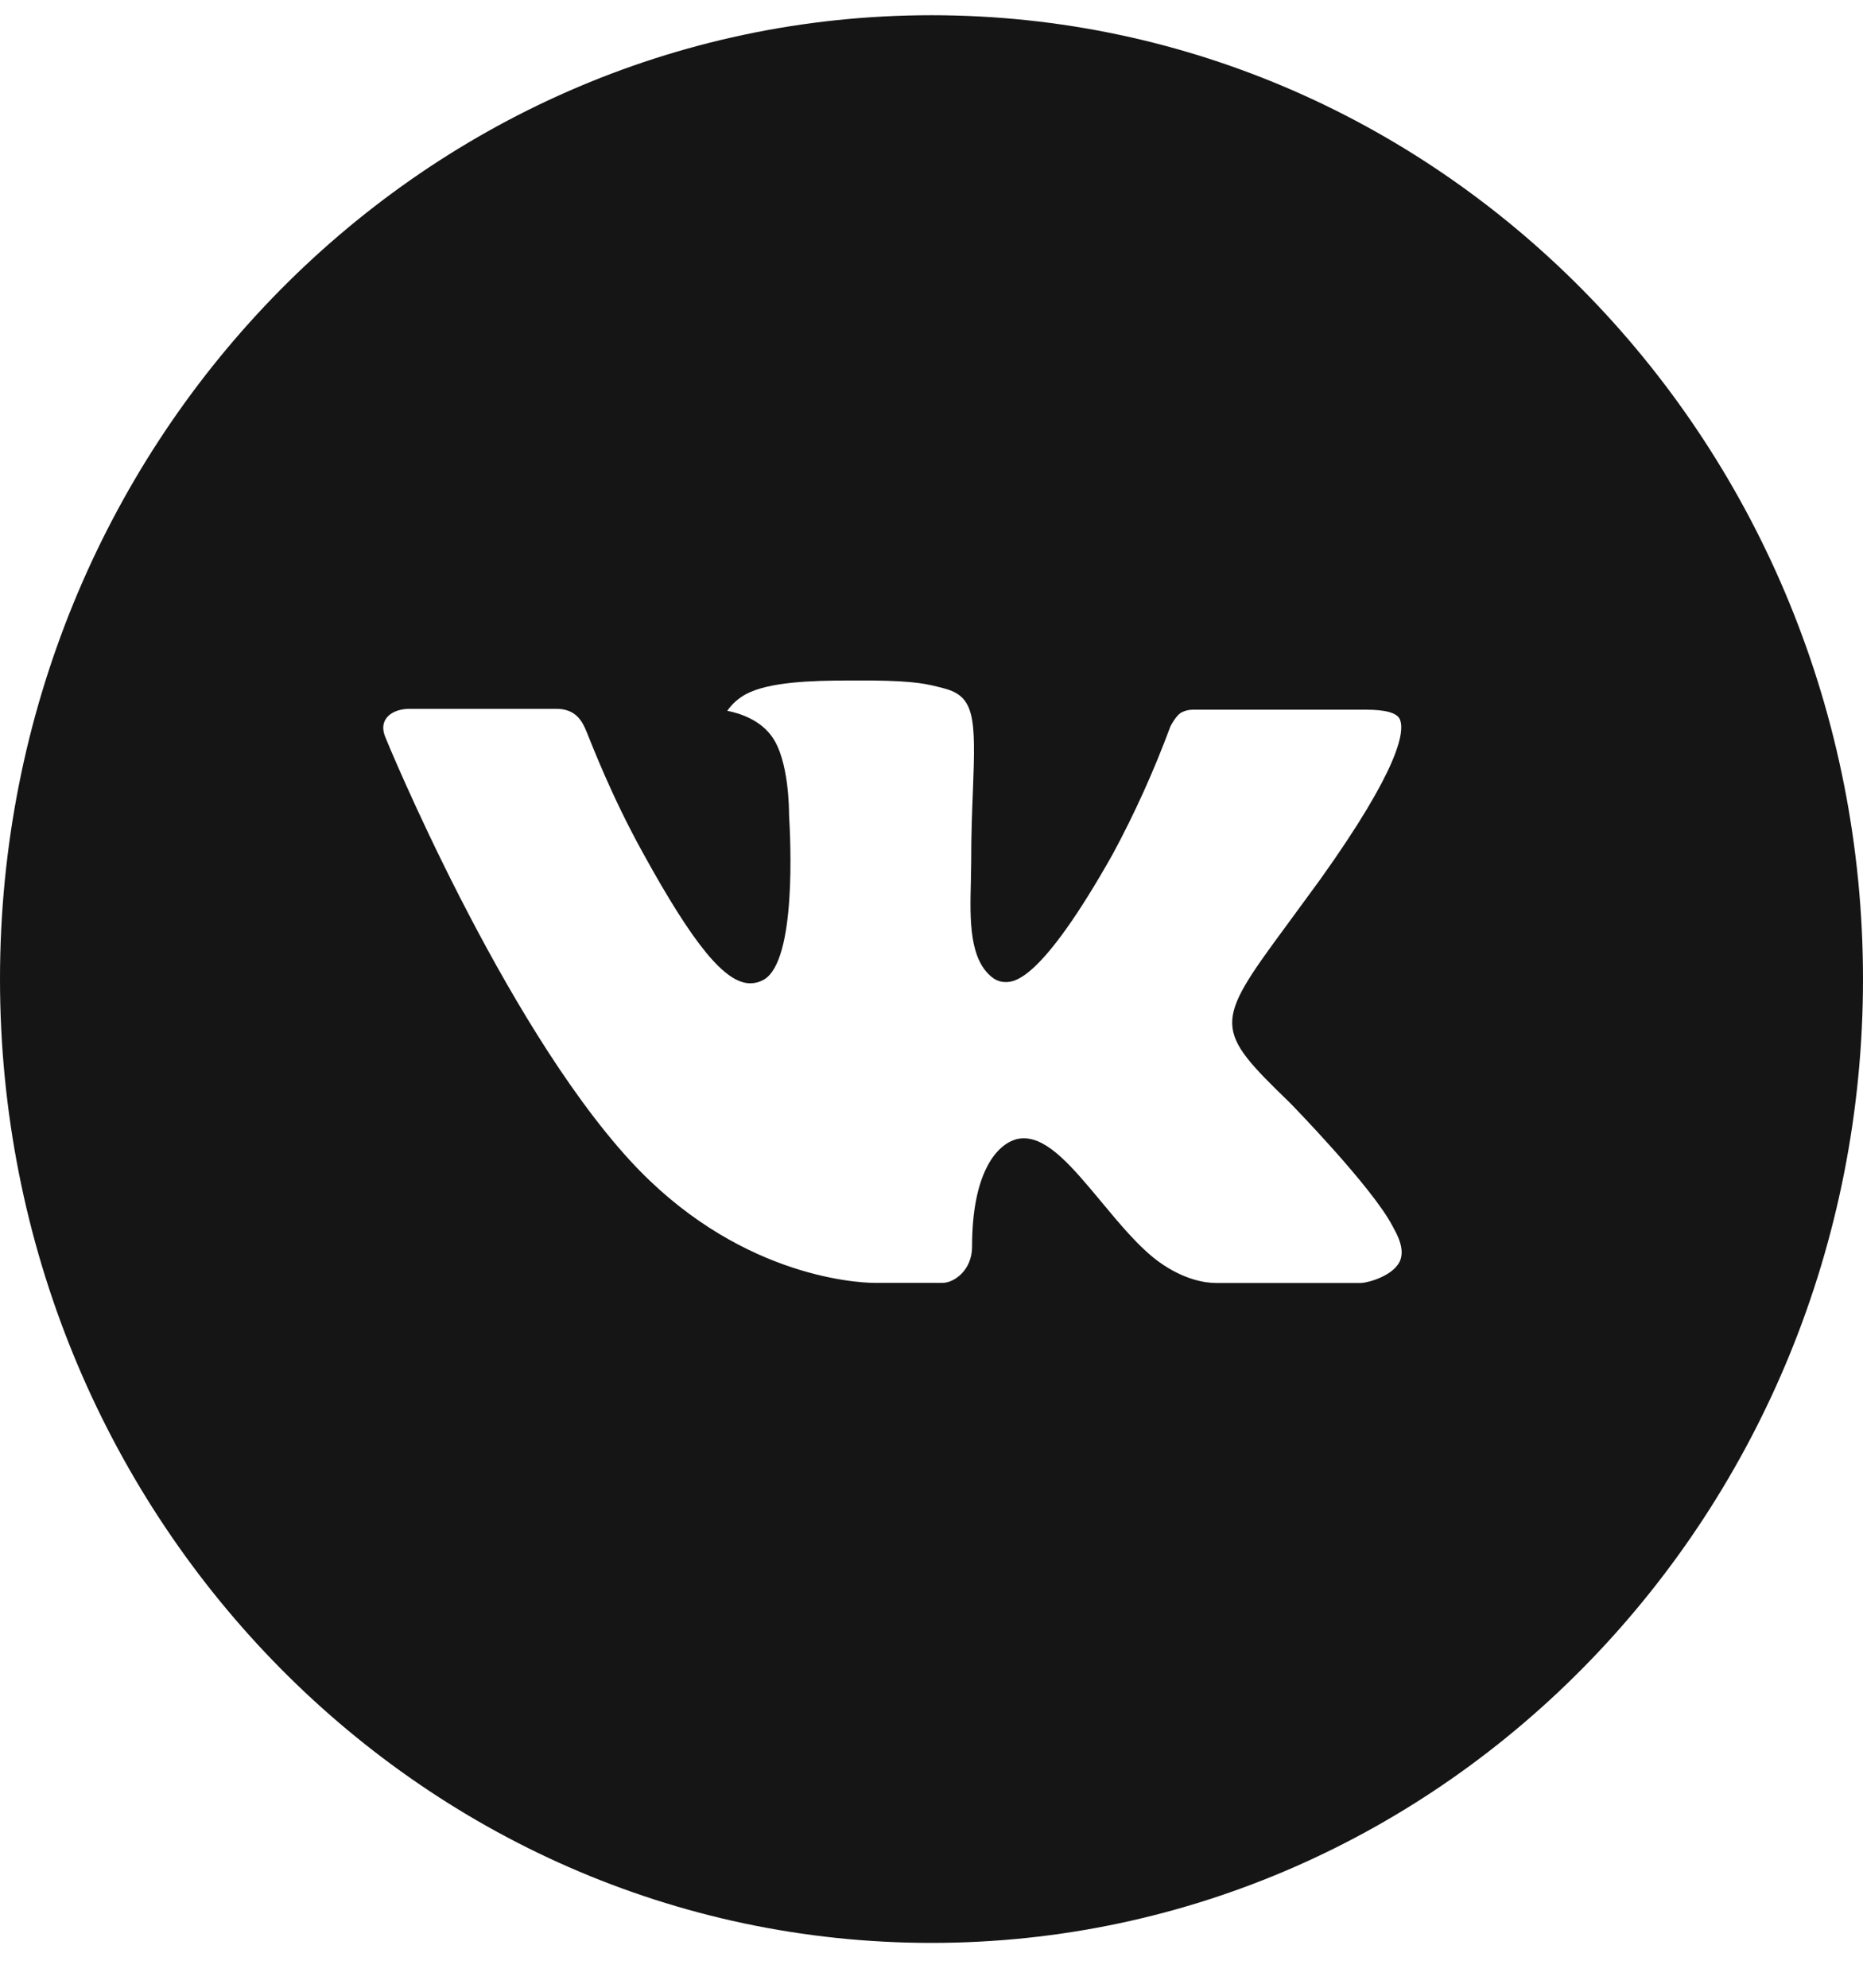 <svg width="30" height="32" viewBox="0 0 30 32" fill="none" xmlns="http://www.w3.org/2000/svg">
<path d="M15 0.245C6.716 0.245 0 7.192 0 15.762C0 24.331 6.716 31.278 15 31.278C23.284 31.278 30 24.331 30 15.762C30 7.192 23.284 0.245 15 0.245ZM20.769 17.751C20.769 17.751 22.095 19.106 22.422 19.735C22.431 19.748 22.436 19.761 22.439 19.767C22.572 19.998 22.603 20.177 22.538 20.312C22.428 20.535 22.053 20.645 21.925 20.654H19.581C19.419 20.654 19.078 20.611 18.666 20.317C18.348 20.087 18.036 19.71 17.731 19.343C17.277 18.797 16.883 18.325 16.486 18.325C16.436 18.325 16.385 18.333 16.337 18.349C16.038 18.45 15.653 18.893 15.653 20.073C15.653 20.441 15.372 20.653 15.173 20.653H14.1C13.734 20.653 11.83 20.52 10.142 18.679C8.077 16.424 6.217 11.902 6.202 11.86C6.084 11.567 6.327 11.411 6.591 11.411H8.958C9.273 11.411 9.377 11.609 9.448 11.786C9.533 11.991 9.842 12.807 10.35 13.725C11.173 15.222 11.678 15.83 12.083 15.83C12.159 15.829 12.233 15.809 12.3 15.771C12.828 15.468 12.73 13.52 12.706 13.116C12.706 13.04 12.705 12.245 12.434 11.863C12.241 11.587 11.911 11.482 11.711 11.443C11.792 11.327 11.899 11.234 12.022 11.17C12.384 10.982 13.037 10.955 13.686 10.955H14.047C14.75 10.964 14.931 11.011 15.186 11.078C15.702 11.205 15.713 11.55 15.667 12.728C15.653 13.062 15.639 13.441 15.639 13.887C15.639 13.984 15.634 14.087 15.634 14.197C15.619 14.797 15.6 15.477 16.009 15.757C16.063 15.791 16.125 15.81 16.188 15.81C16.33 15.81 16.758 15.81 17.917 13.753C18.275 13.09 18.585 12.402 18.847 11.694C18.87 11.652 18.939 11.522 19.02 11.472C19.08 11.44 19.147 11.424 19.214 11.425H21.997C22.3 11.425 22.508 11.472 22.547 11.593C22.616 11.786 22.534 12.372 21.264 14.152L20.697 14.926C19.545 16.488 19.545 16.567 20.769 17.751Z" fill="#151515"/>
</svg>
